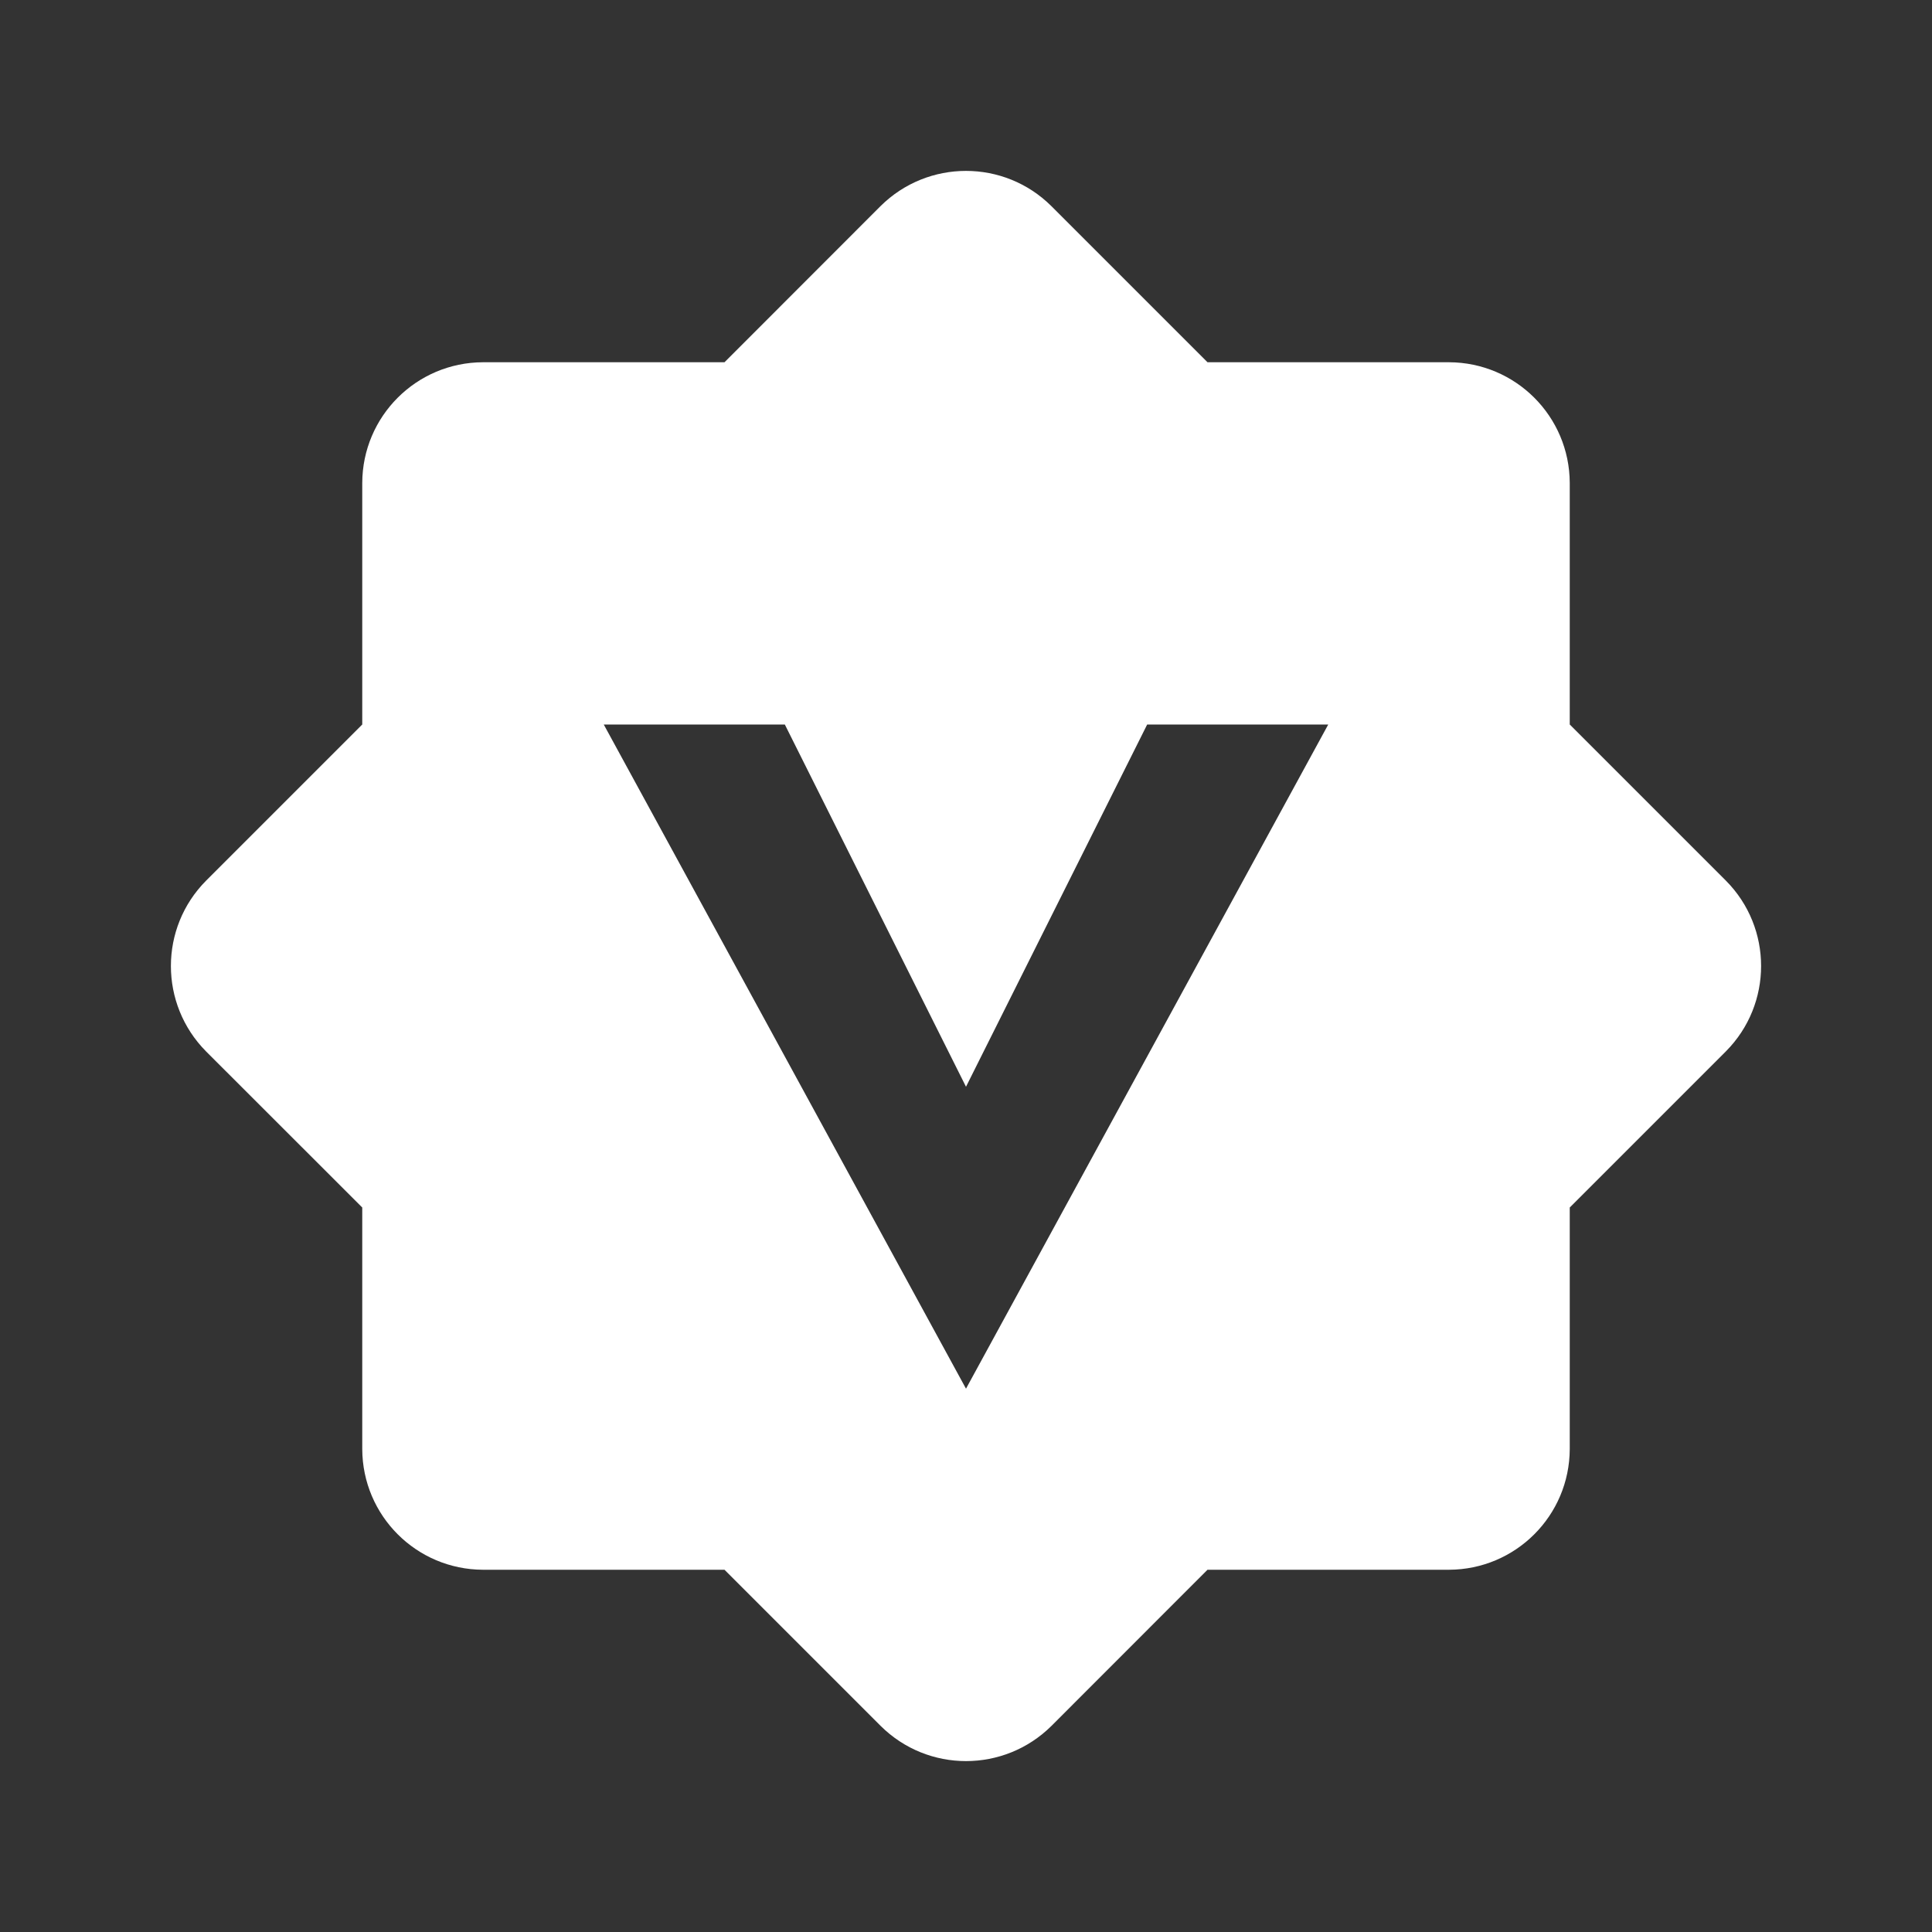 <?xml version="1.0" encoding="UTF-8"?>
<svg width="18px" height="18px" viewBox="0 0 18 18" version="1.1" xmlns="http://www.w3.org/2000/svg" xmlns:xlink="http://www.w3.org/1999/xlink">
    <rect x="0" y="0" width="18" height="18" fill="#333333" stroke="none"/>
    <title>v认证管理</title>
    <g id="页面-" stroke="none" stroke-width="1" fill="none" fill-rule="evenodd">
        <g id="Profile-2" transform="translate(-348, -542)" fill="#FFFFFF" fill-rule="nonzero">
            <g id="v认证管理" transform="translate(348, 542)">
                <rect id="矩形" opacity="0" x="0" y="0" width="18" height="18"></rect>
                <path d="M16.08,8.205 L14.625,6.75 L14.625,4.5 C14.623,3.879 14.121,3.377 13.5,3.375 L11.25,3.375 L9.795,1.92 C9.355,1.483 8.645,1.483 8.204,1.92 L6.75,3.375 L4.5,3.375 C3.879,3.377 3.377,3.879 3.375,4.5 L3.375,6.75 L1.92,8.205 C1.483,8.645 1.483,9.355 1.92,9.796 L3.375,11.25 L3.375,13.5 C3.377,14.121 3.879,14.623 4.5,14.625 L6.75,14.625 L8.205,16.08 C8.645,16.517 9.355,16.517 9.796,16.08 L11.25,14.625 L13.5,14.625 C14.121,14.623 14.623,14.121 14.625,13.5 L14.625,11.25 L16.08,9.795 C16.517,9.355 16.517,8.645 16.08,8.205 Z M9,12.938 L5.625,6.75 L7.312,6.75 L9,10.125 L10.688,6.75 L12.375,6.75 L9,12.938 Z" id="形状"></path>
            </g>
        </g>
    </g>
</svg>